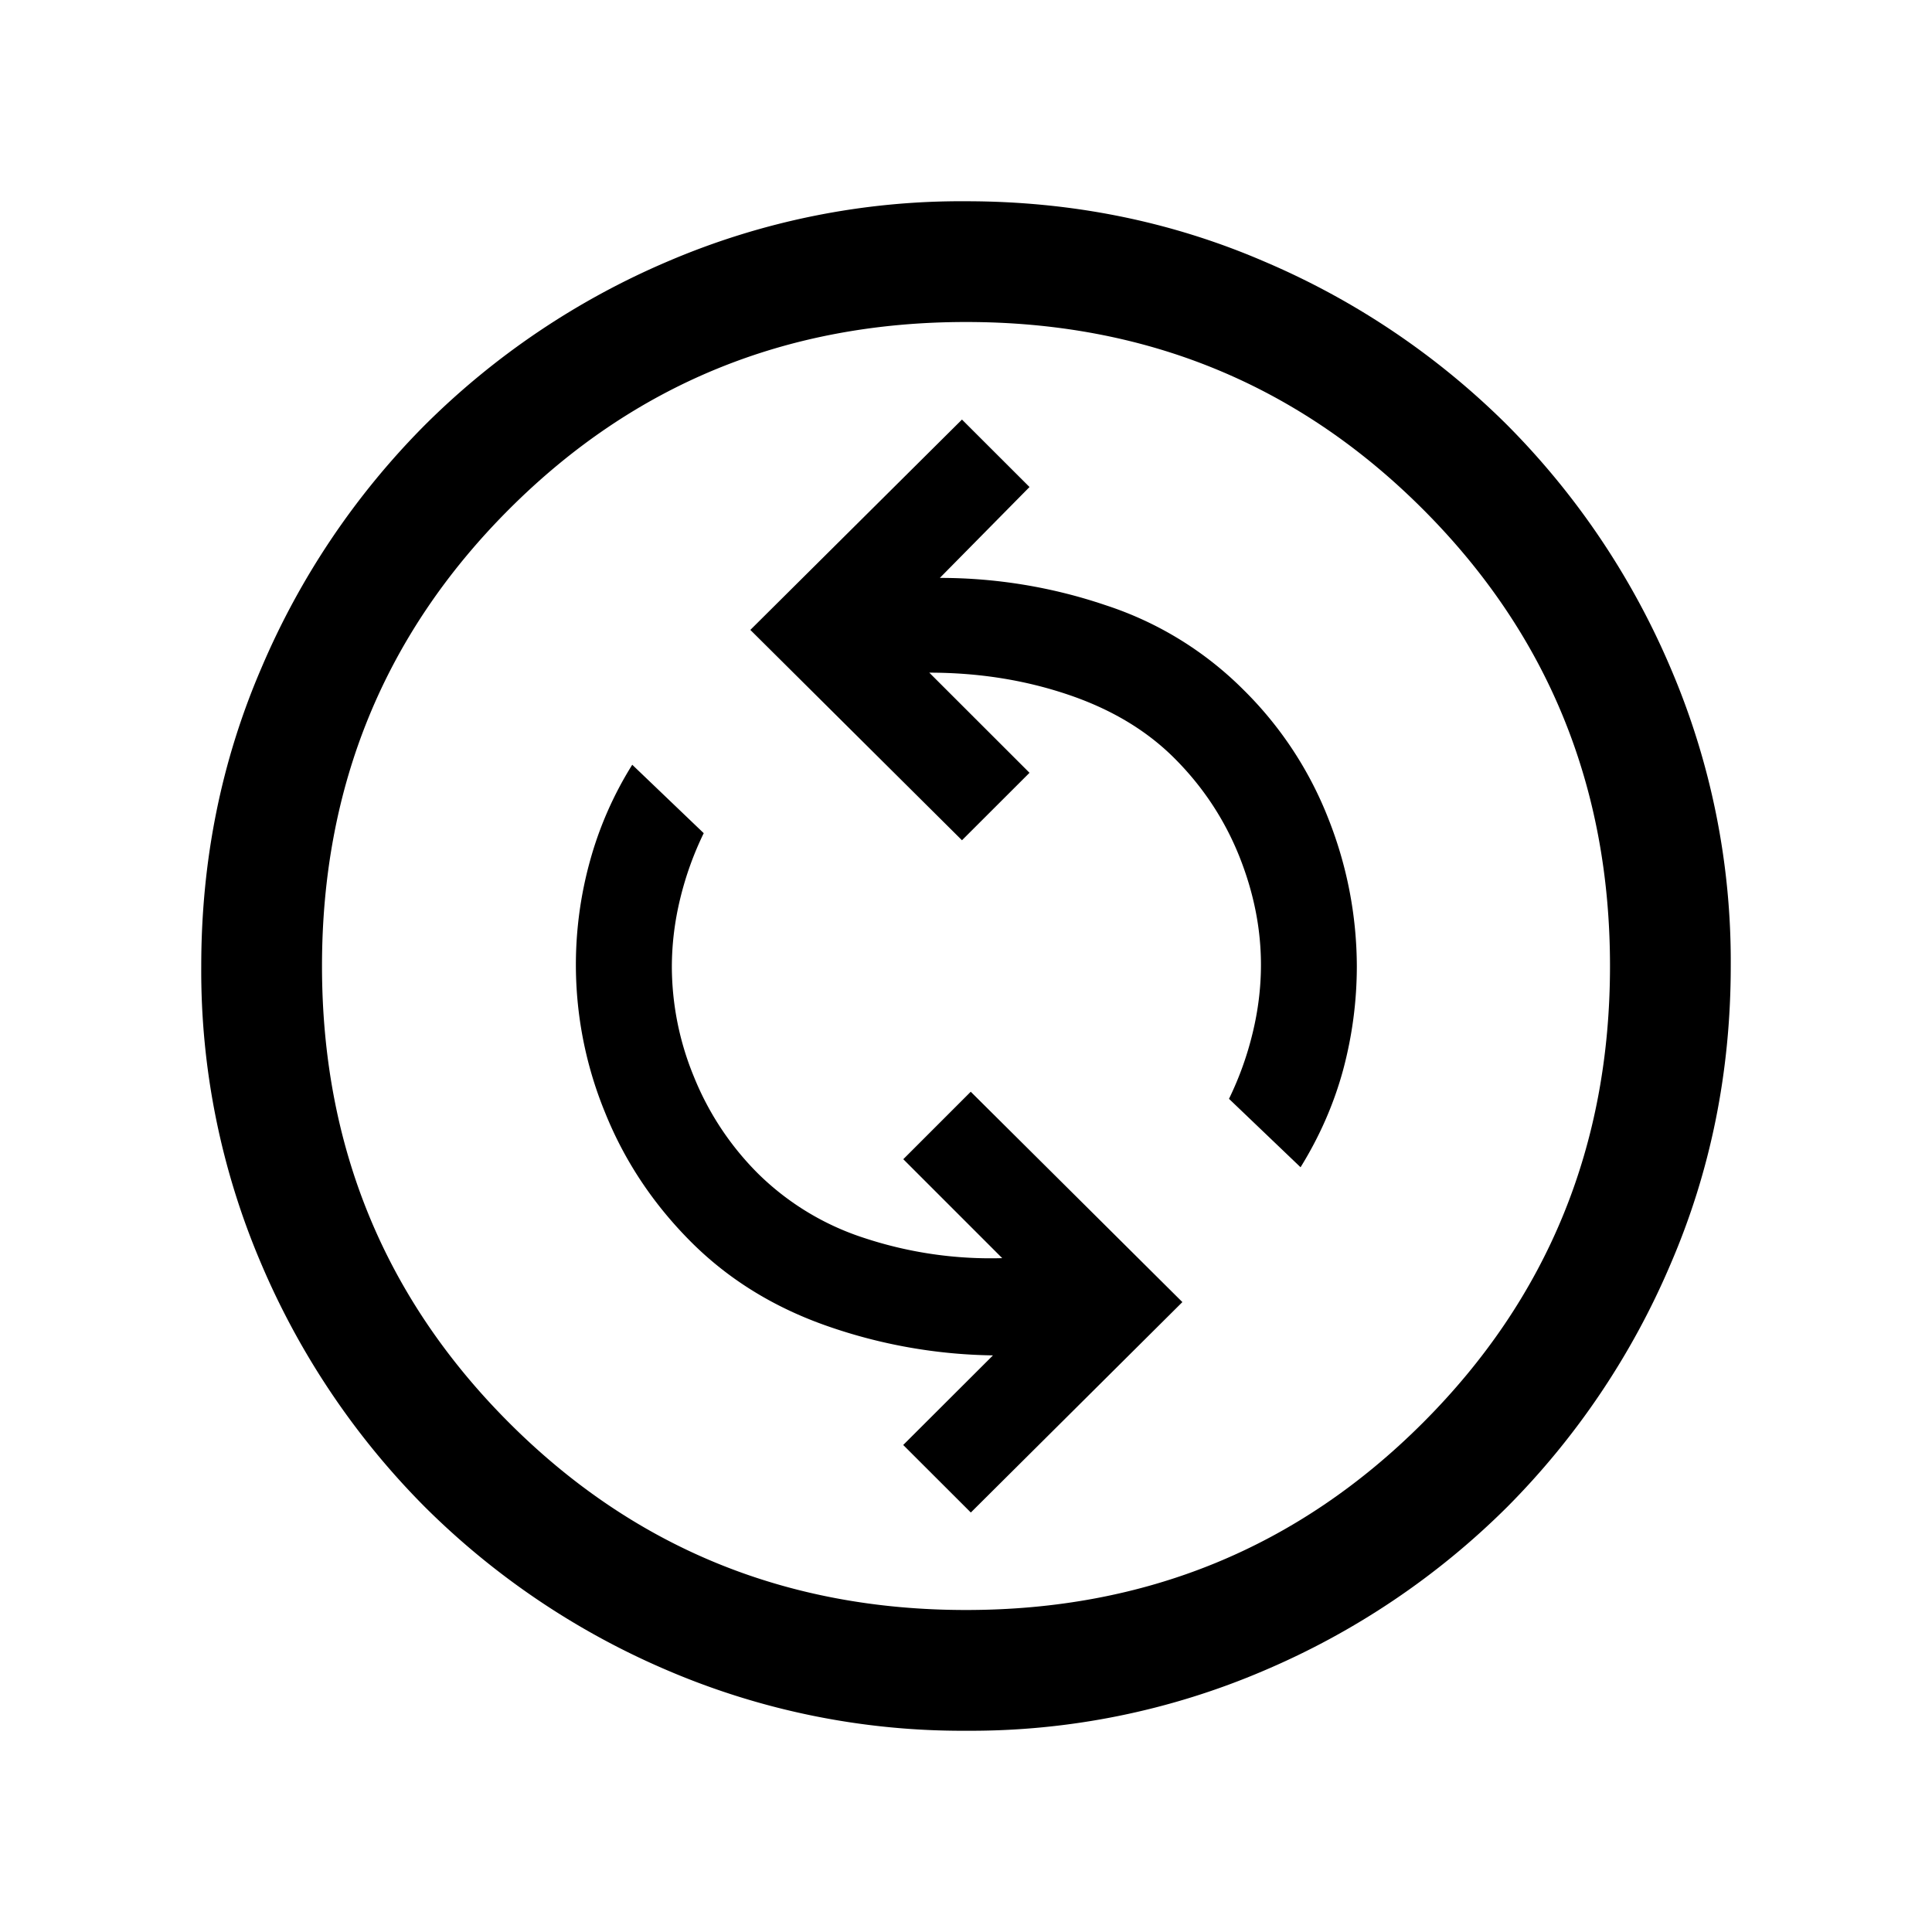 <svg xmlns="http://www.w3.org/2000/svg" width="24" height="24" viewBox="0 0 24 24" fill='currentColor'><path d="m12.06 18.789 2.628-2.614-2.629-2.613-.838.838 1.229 1.229a5 5 0 0 1-1.713-.25 3.34 3.34 0 0 1-1.318-.798 3.6 3.6 0 0 1-.8-1.208 3.6 3.6 0 0 1-.273-1.357q0-.426.103-.85.103-.426.293-.816l-.888-.85a4.5 4.5 0 0 0-.529 1.21 4.83 4.83 0 0 0 .19 3.107q.36.897 1.061 1.602t1.702 1.054a6.5 6.5 0 0 0 2.057.364L11.22 17.95zm4.096-4.289q.357-.577.529-1.21.17-.635.17-1.29a5 5 0 0 0-.352-1.826 4.6 4.6 0 0 0-1.059-1.608 4.3 4.3 0 0 0-1.707-1.047 6.4 6.4 0 0 0-2.062-.34l1.114-1.129-.839-.838-2.629 2.613 2.629 2.613.839-.838-1.245-1.244q.915 0 1.721.272.806.271 1.328.795.522.523.797 1.202.274.68.274 1.36 0 .424-.104.85a4 4 0 0 1-.293.815zm-4.154 7a9.3 9.3 0 0 1-3.706-.748 9.6 9.6 0 0 1-3.016-2.03 9.6 9.6 0 0 1-2.032-3.016 9.25 9.25 0 0 1-.748-3.704q0-1.972.748-3.706a9.6 9.6 0 0 1 2.03-3.016 9.6 9.6 0 0 1 3.016-2.032 9.25 9.25 0 0 1 3.704-.748q1.972 0 3.706.748a9.6 9.6 0 0 1 3.017 2.03 9.6 9.6 0 0 1 2.03 3.016 9.25 9.25 0 0 1 .749 3.704q0 1.972-.748 3.706a9.6 9.6 0 0 1-2.03 3.017 9.6 9.6 0 0 1-3.016 2.03 9.25 9.25 0 0 1-3.704.749M12 20q3.35 0 5.675-2.325T20 12t-2.325-5.675T12 4 6.325 6.325 4 12t2.325 5.675T12 20"/></svg>